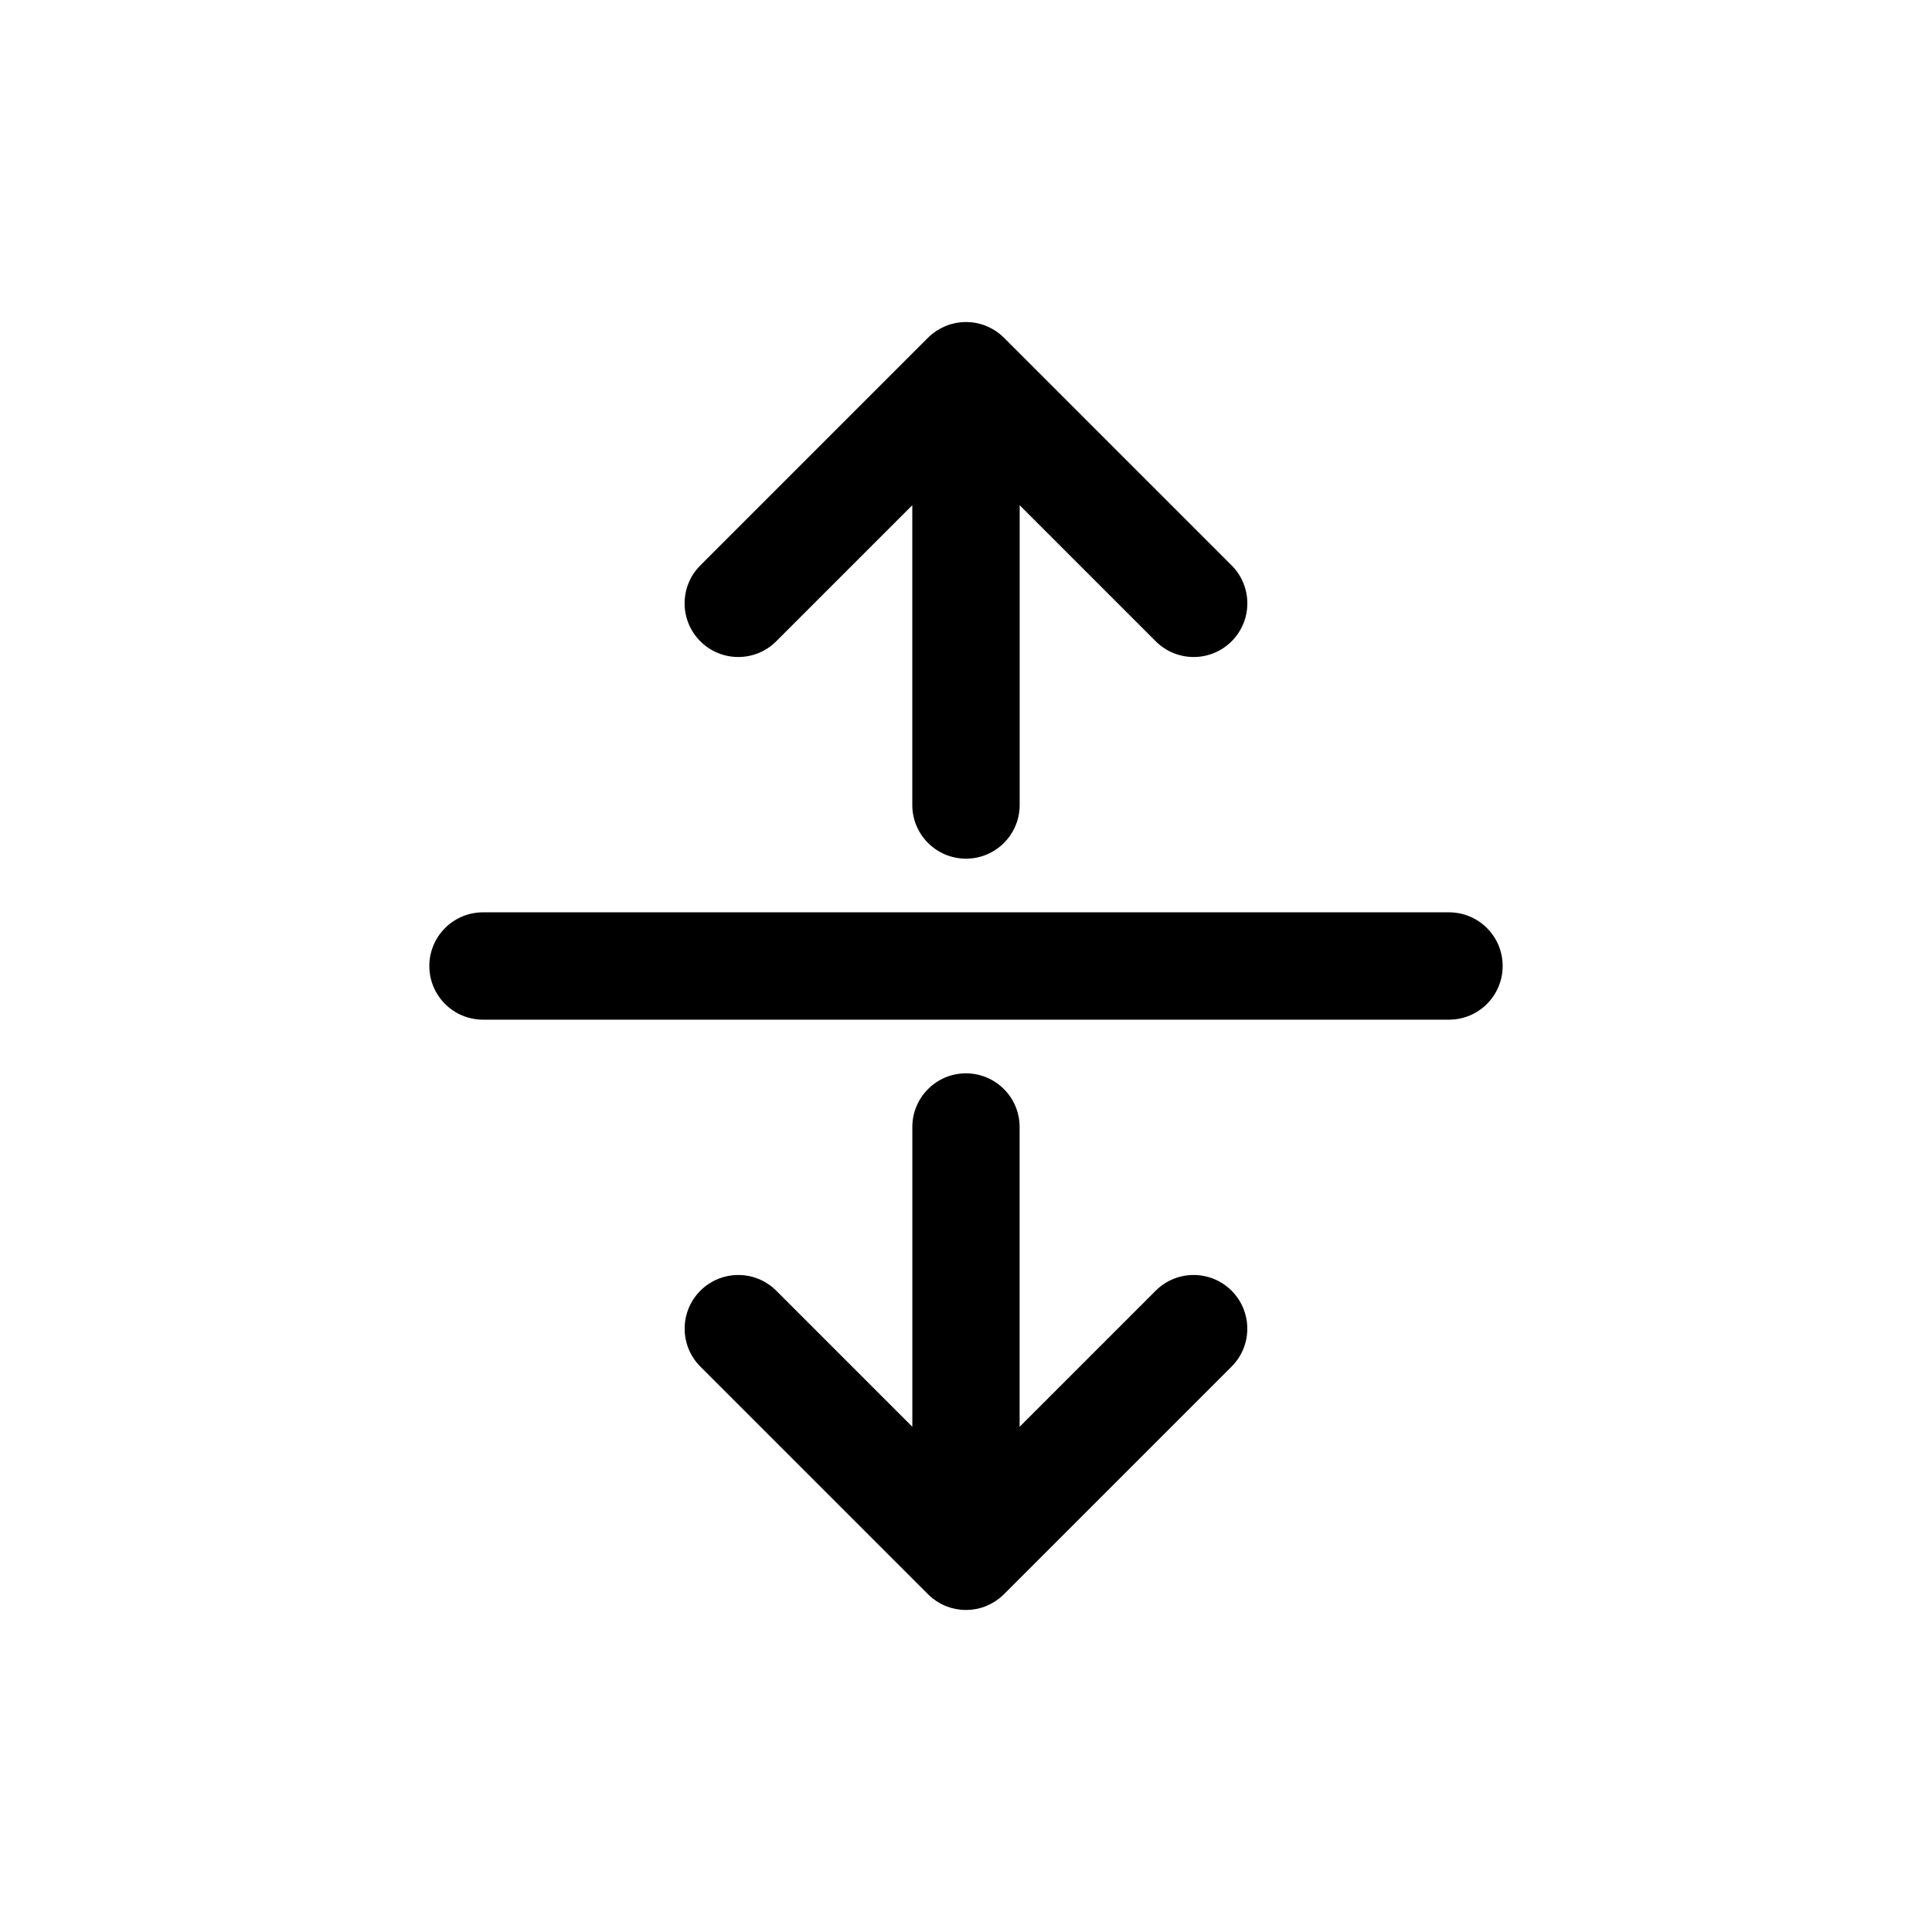 <?xml version="1.0" encoding="UTF-8"?>
<svg id="icon" xmlns="http://www.w3.org/2000/svg" viewBox="0 0 864 864">
  <g id="Layer_1_copy" data-name="Layer 1 copy">
    <path d="M432,384c13.25,0,24-10.75,24-24v-134.06l60.85,60.85c4.69,4.69,10.83,7.03,16.97,7.03s12.28-2.34,16.97-7.03c4.69-4.69,7.03-10.83,7.03-16.97s-2.34-12.28-7.03-16.97l-101.82-101.82s0,0,0,0c-.56-.56-1.15-1.1-1.77-1.6-.05-.04-.1-.08-.16-.12-.56-.45-1.14-.88-1.75-1.28-.08-.05-.17-.11-.25-.16-.58-.38-1.17-.73-1.78-1.05-.09-.05-.18-.09-.27-.14-.61-.32-1.24-.61-1.88-.87-.07-.03-.15-.06-.22-.09-.65-.26-1.32-.5-2-.7-.05-.02-.11-.03-.16-.05-.69-.2-1.39-.37-2.11-.51-.04,0-.08-.01-.13-.02-.71-.14-1.44-.24-2.17-.31-.04,0-.07,0-.11,0-.73-.07-1.47-.11-2.22-.11s-1.49.04-2.22.11c-.04,0-.07,0-.11,0-.73.07-1.46.18-2.17.31-.04,0-.08.01-.13.02-.71.14-1.42.31-2.11.51-.05.02-.11.03-.16.05-.68.2-1.35.44-2,.7-.07.03-.15.06-.22.09-.64.26-1.27.56-1.88.87-.09.05-.18.09-.27.14-.61.33-1.2.68-1.78,1.05-.08.05-.17.1-.25.16-.6.4-1.18.83-1.75,1.28-.05.04-.11.08-.16.12-.62.5-1.21,1.04-1.77,1.6,0,0,0,0,0,0l-101.82,101.82c-4.69,4.69-7.03,10.83-7.03,16.97s2.34,12.28,7.03,16.97c4.69,4.69,10.83,7.03,16.97,7.03s12.28-2.34,16.97-7.03l60.85-60.85v134.06c0,13.25,10.75,24,24,24Z" style="stroke-width: 0px;"/>
    <path d="M192,432c0,13.25,10.75,24,24,24h432c13.25,0,24-10.75,24-24s-10.75-24-24-24H216c-13.25,0-24,10.75-24,24Z" style="stroke-width: 0px;"/>
    <path d="M432,480c-13.25,0-24,10.75-24,24v134.06l-60.85-60.85c-9.37-9.37-24.57-9.37-33.94,0-4.69,4.69-7.03,10.83-7.03,16.97s2.34,12.28,7.03,16.97l101.82,101.82s0,0,0,0c.56.56,1.15,1.1,1.77,1.6.05.04.11.08.16.12.56.45,1.14.88,1.74,1.28.08.06.17.11.25.16.58.37,1.17.73,1.78,1.05.09.05.18.09.27.14.61.32,1.23.61,1.87.87.08.03.15.06.23.09.65.26,1.32.49,1.99.7.06.02.11.03.17.05.69.2,1.38.37,2.09.51.05,0,.09.02.14.02.71.13,1.43.24,2.16.31.04,0,.08,0,.12,0,.73.07,1.47.11,2.22.11s1.49-.04,2.22-.11c.04,0,.08,0,.12,0,.73-.07,1.45-.18,2.16-.31.05,0,.09-.02.14-.02.71-.14,1.41-.31,2.09-.51.06-.02.11-.03.17-.05.68-.2,1.34-.44,1.99-.7.08-.03.15-.06.23-.09.64-.26,1.26-.55,1.87-.87.09-.05.18-.09.27-.14.61-.32,1.2-.68,1.78-1.05.08-.05.17-.11.25-.16.6-.4,1.18-.83,1.74-1.28.05-.04.11-.08.16-.12.62-.5,1.21-1.04,1.77-1.6,0,0,0,0,0,0l101.82-101.82c4.69-4.69,7.03-10.83,7.03-16.97s-2.34-12.28-7.03-16.97c-9.37-9.37-24.57-9.37-33.94,0l-60.85,60.85v-134.06c0-13.25-10.75-24-24-24Z" style="stroke-width: 0px;"/>
  </g>
</svg>